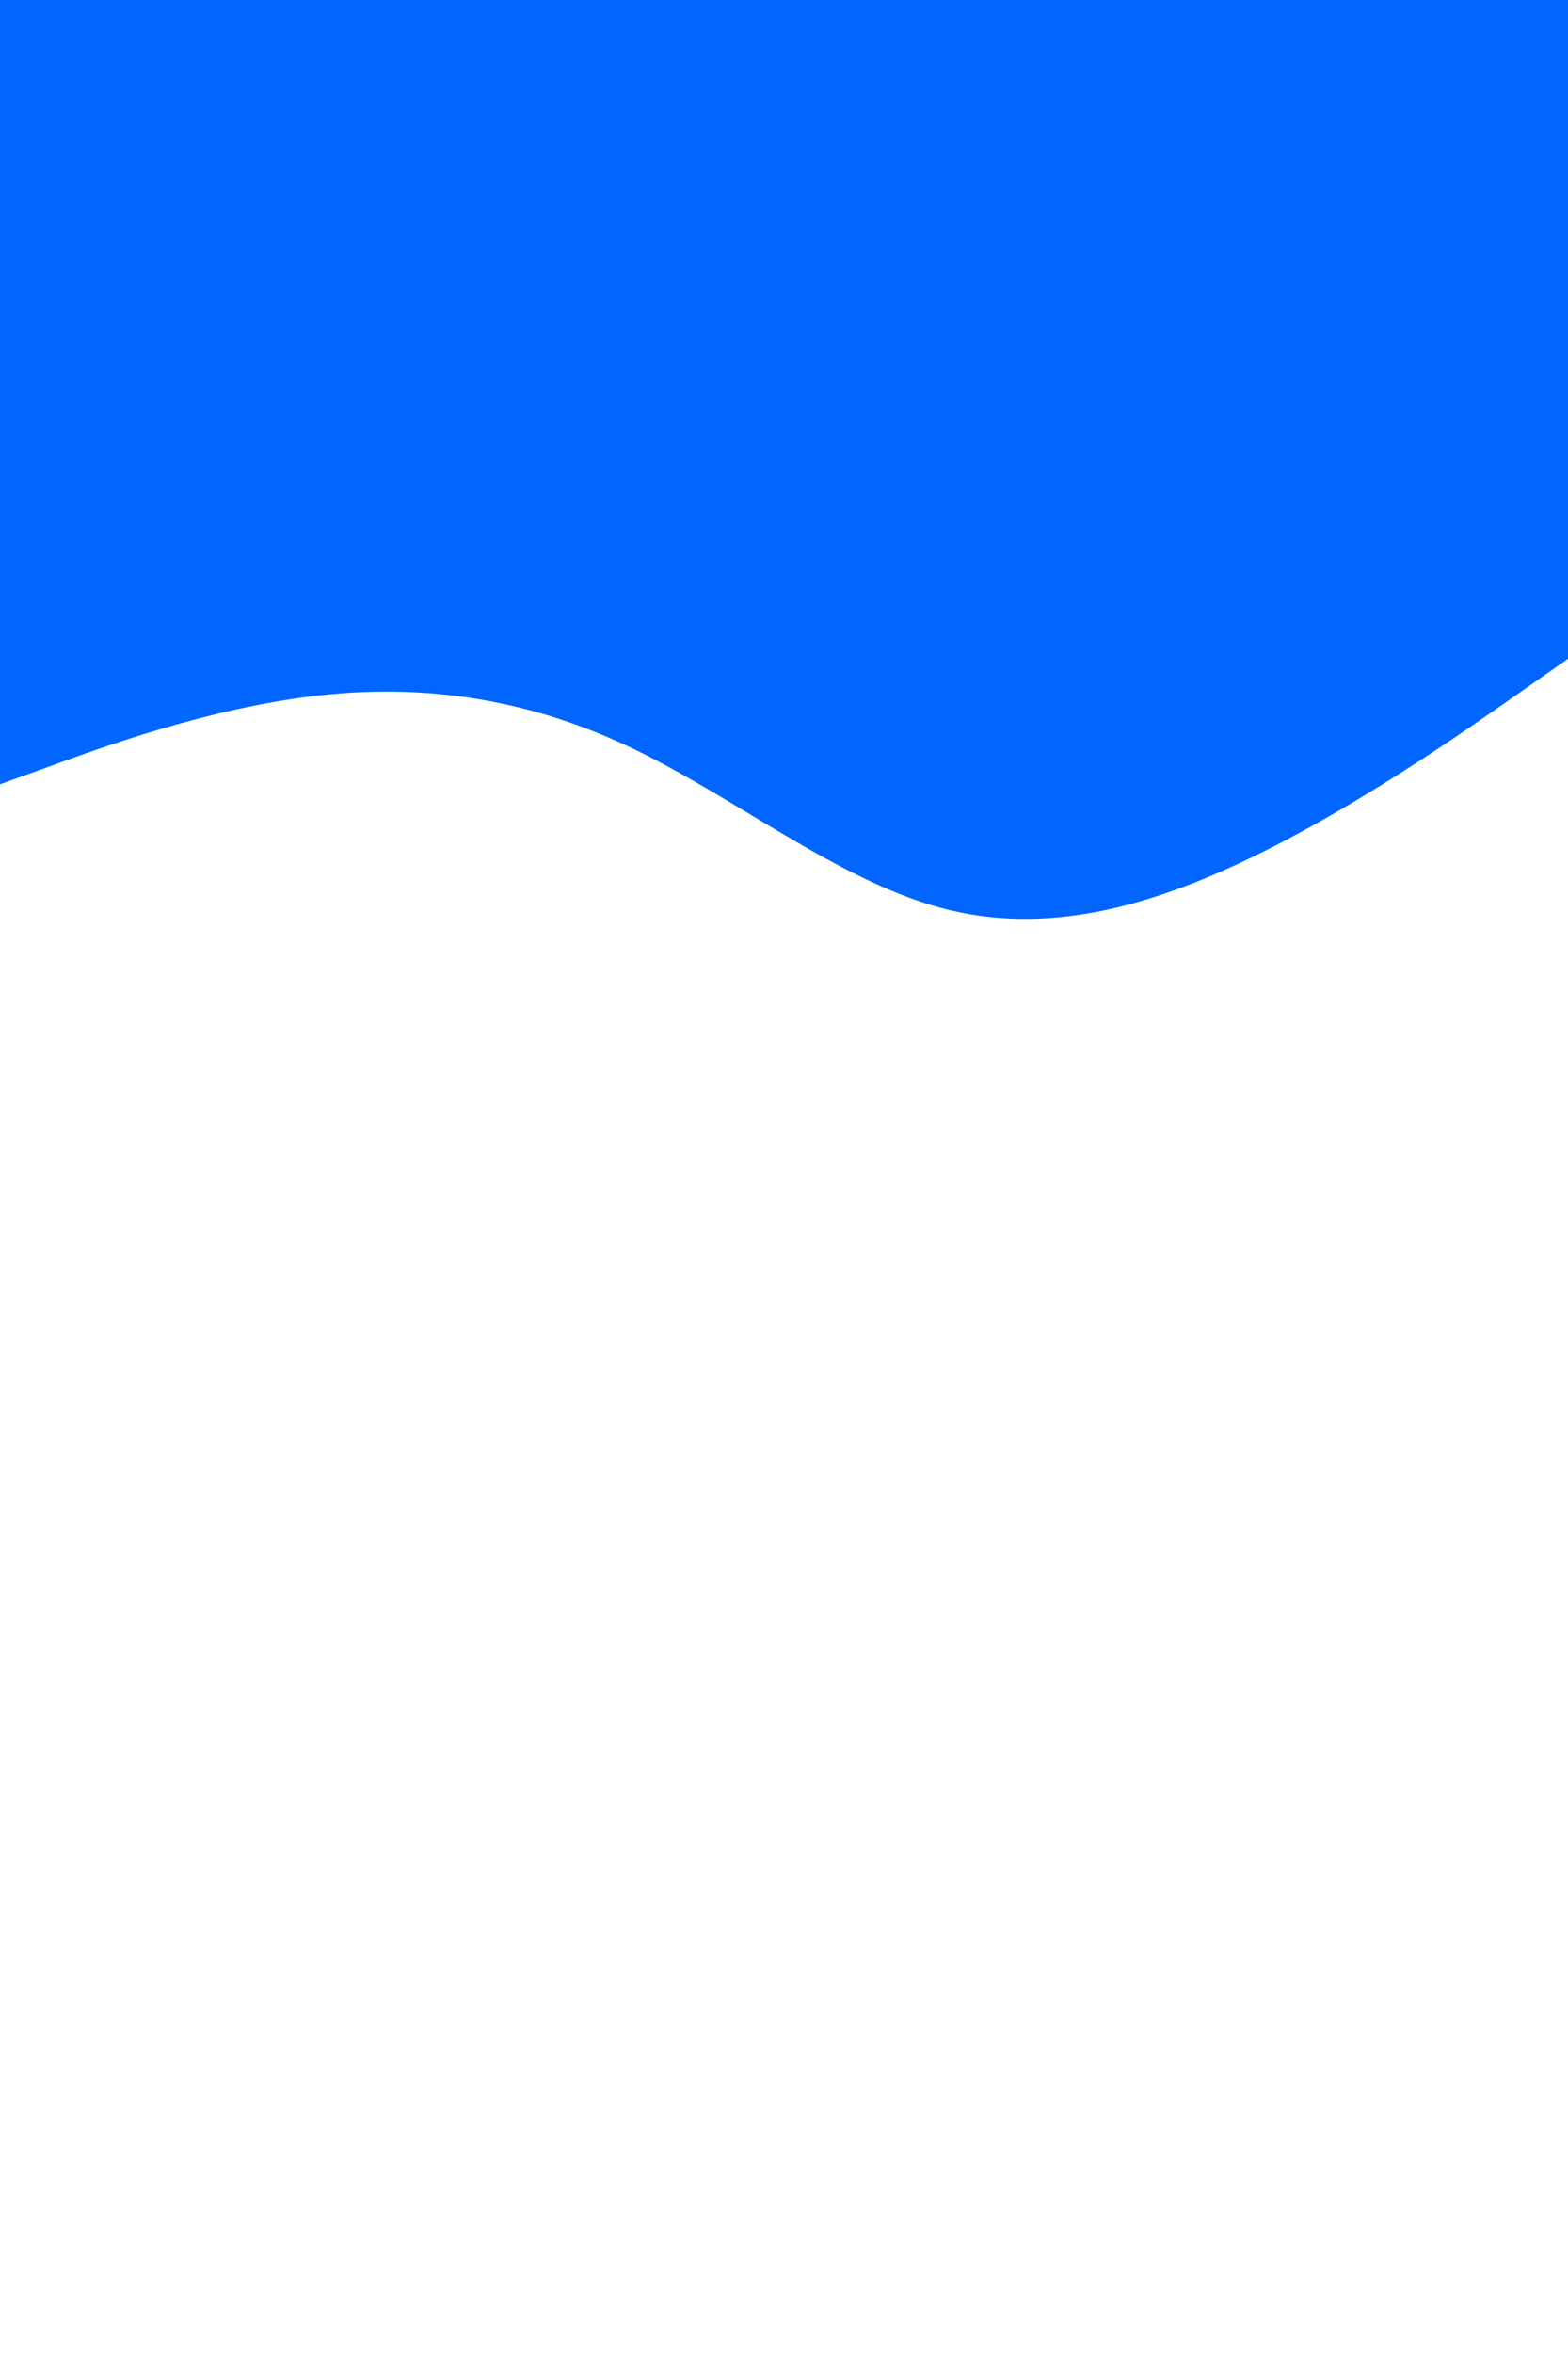 <svg id="visual"
    viewBox="0 0 400 600"
    width="400" height="600"
    xmlns="http://www.w3.org/2000/svg" xmlns:xlink="http://www.w3.org/1999/xlink" version="1.1">
    <path d="M0 200L13.3 195.2C26.7 190.3 53.3 180.7 80 177.5C106.7 174.3 133.3 177.7 160 190.2C186.7 202.7 213.3 224.3 240 231.5C266.7 238.7 293.3 231.3 320 218.3C346.7 205.3 373.3 186.7 386.7 177.3L400 168L400 0L386.7 0C373.3 0 346.7 0 320 0C293.3 0 266.7 0 240 0C213.3 0 186.7 0 160 0C133.3 0 106.7 0 80 0C53.3 0 26.7 0 13.3 0L0 0Z" fill="#0066FF" stroke-linecap="round" stroke-linejoin="miter">

    </path>
</svg>